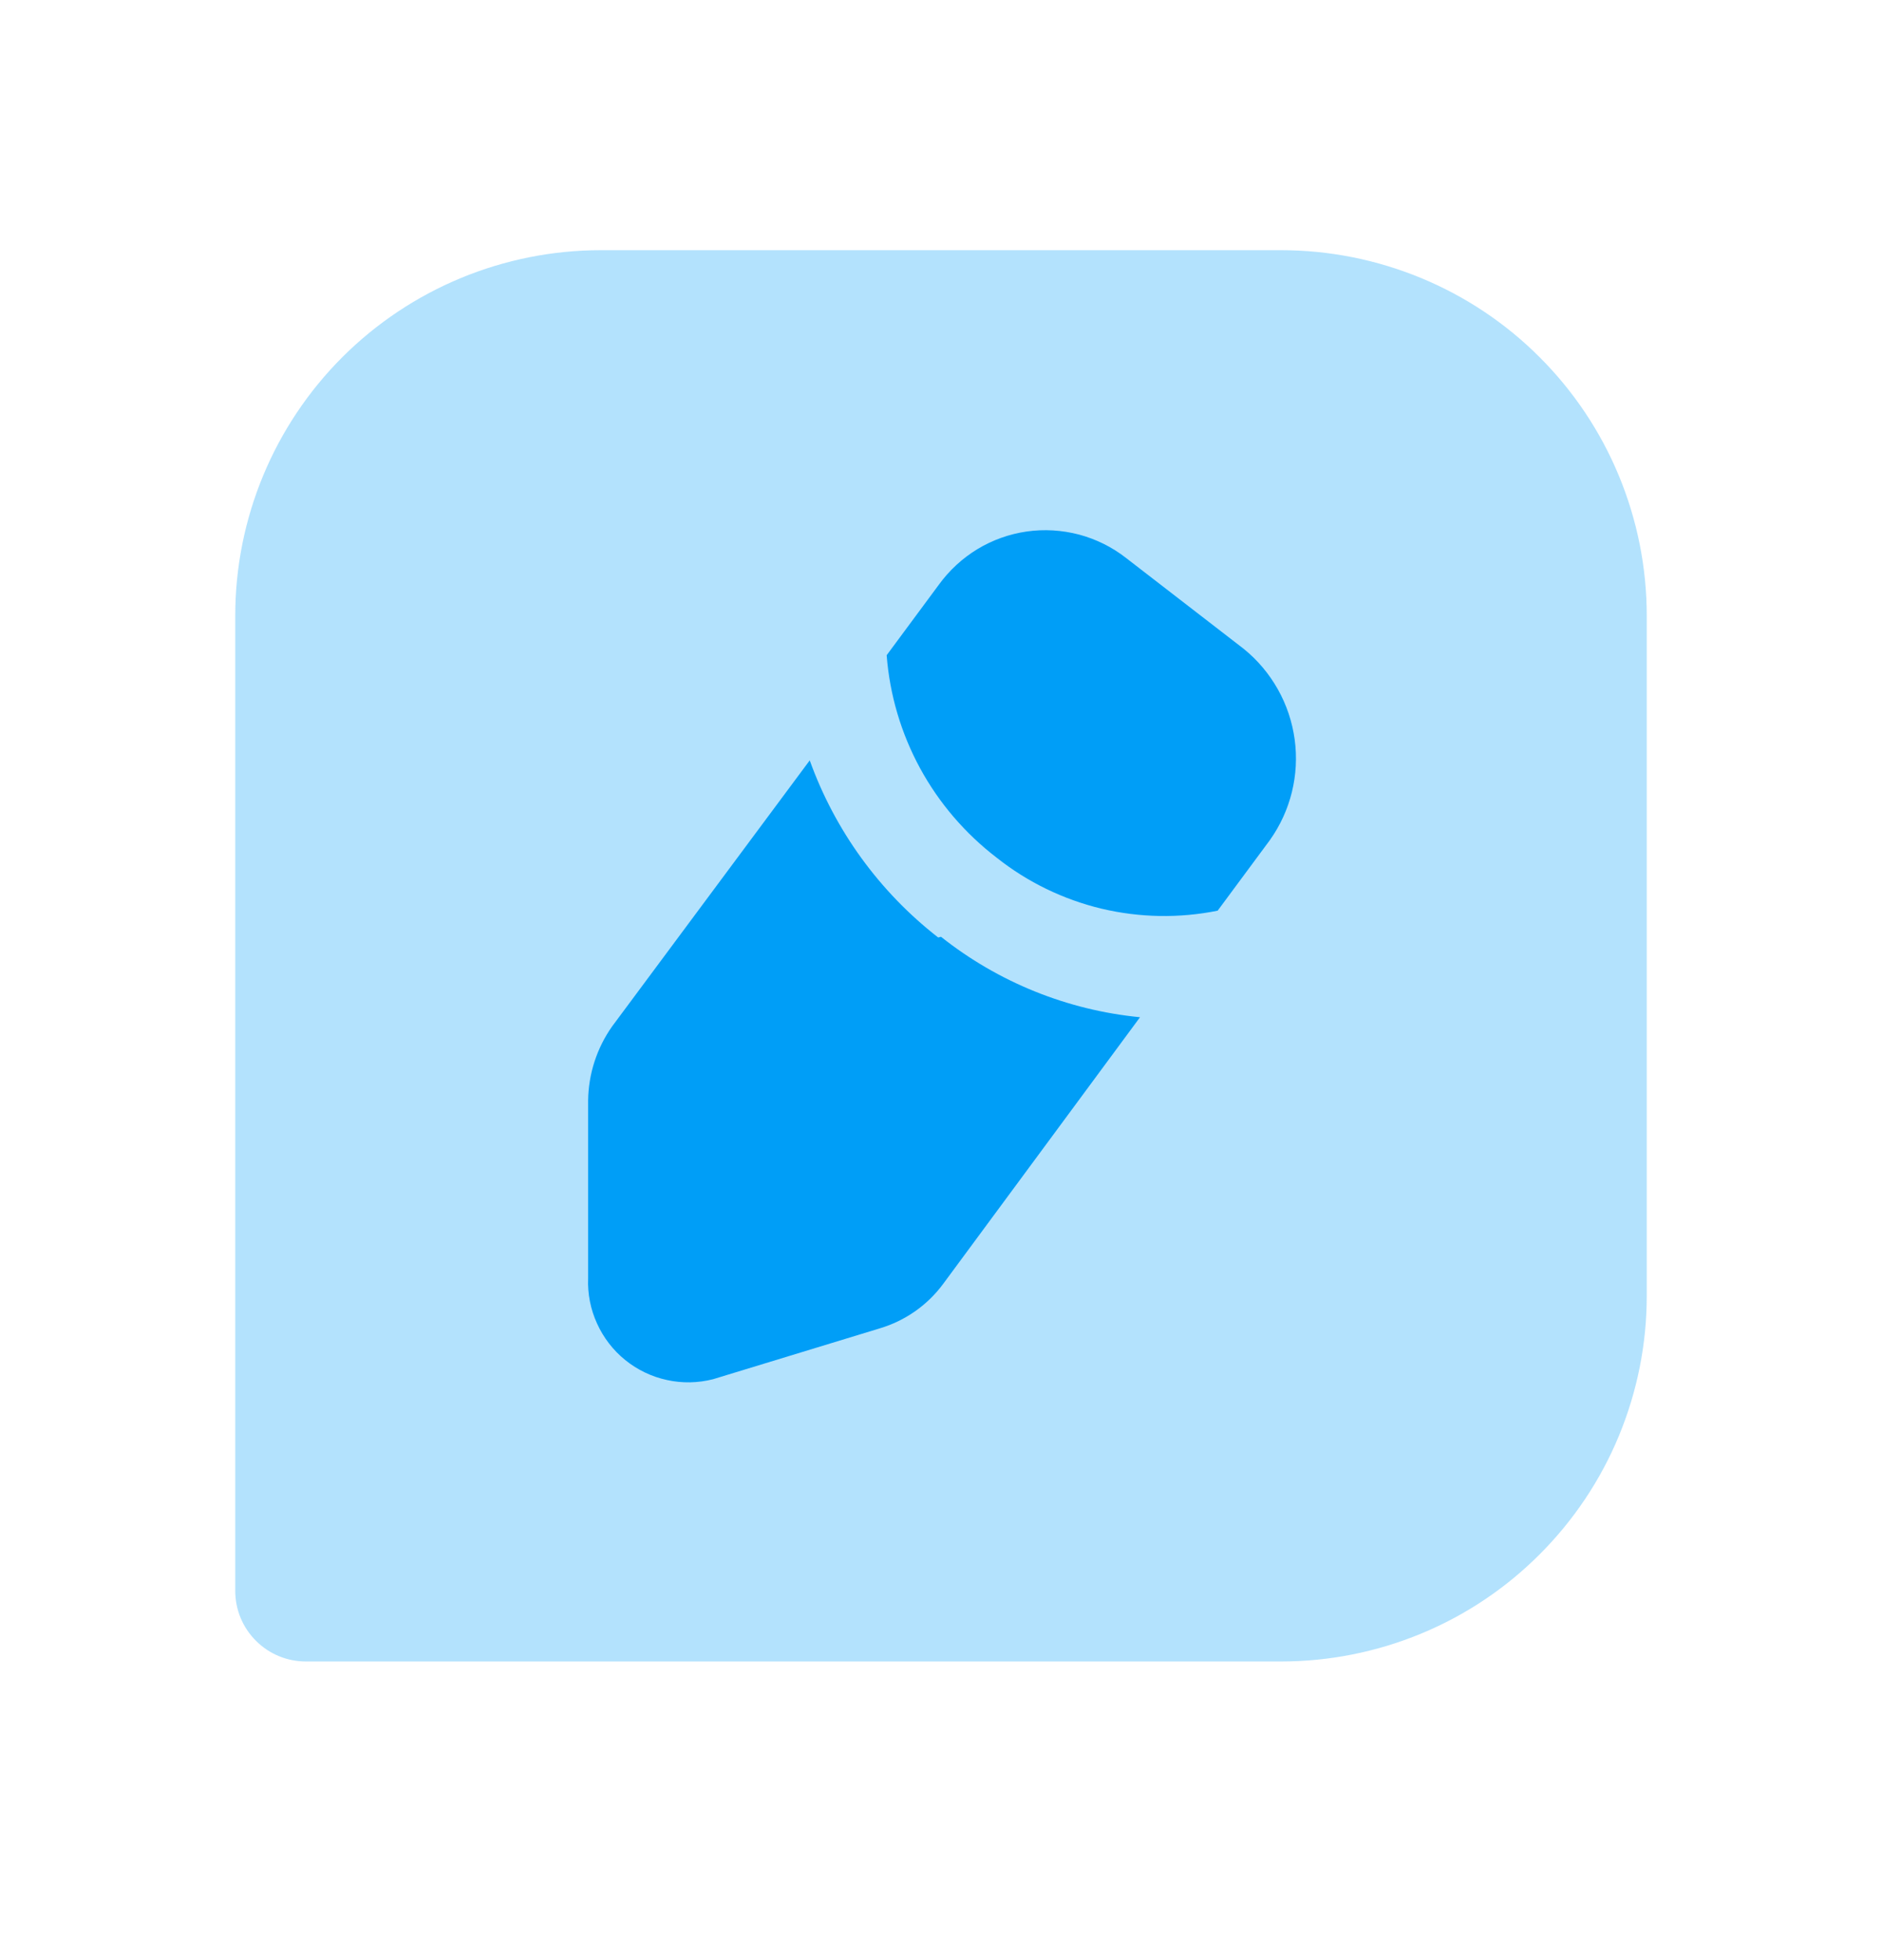 <svg width="24" height="25" viewBox="0 0 24 25" fill="none" xmlns="http://www.w3.org/2000/svg">
<path opacity="0.3" d="M16.338 21.191H3.9C3.661 21.191 3.432 21.096 3.264 20.927C3.095 20.759 3 20.53 3 20.291V7.853C3 6.616 3.491 5.431 4.365 4.556C5.24 3.682 6.426 3.191 7.662 3.191H16.338C16.95 3.191 17.556 3.312 18.122 3.546C18.688 3.78 19.202 4.123 19.634 4.556C20.067 4.989 20.411 5.503 20.645 6.069C20.879 6.634 21 7.241 21 7.853V16.529C21 17.141 20.879 17.747 20.645 18.313C20.411 18.879 20.067 19.392 19.634 19.825C19.202 20.258 18.688 20.602 18.122 20.836C17.556 21.07 16.95 21.191 16.338 21.191Z" fill="#009EF7"/>
<path d="M11.307 8.357L11.973 7.457C12.105 7.275 12.272 7.121 12.464 7.004C12.656 6.888 12.87 6.811 13.093 6.779C13.316 6.747 13.542 6.761 13.76 6.818C13.977 6.876 14.181 6.977 14.358 7.115L15.861 8.276C16.216 8.564 16.448 8.977 16.51 9.43C16.572 9.883 16.459 10.342 16.194 10.715L15.528 11.615C15.038 11.714 14.532 11.705 14.045 11.589C13.559 11.472 13.103 11.251 12.711 10.94C12.309 10.632 11.975 10.243 11.733 9.798C11.491 9.353 11.346 8.862 11.307 8.357ZM11.964 11.957C11.215 11.374 10.647 10.591 10.326 9.698L7.806 13.091C7.611 13.368 7.504 13.697 7.5 14.036V16.304C7.492 16.503 7.531 16.7 7.614 16.881C7.696 17.062 7.819 17.222 7.974 17.347C8.129 17.472 8.31 17.559 8.505 17.601C8.699 17.644 8.9 17.64 9.093 17.591L11.217 16.943C11.541 16.847 11.826 16.648 12.027 16.376L14.538 12.974C13.611 12.884 12.729 12.527 12 11.948L11.964 11.957Z" fill="#009EF7"/>
</svg>
